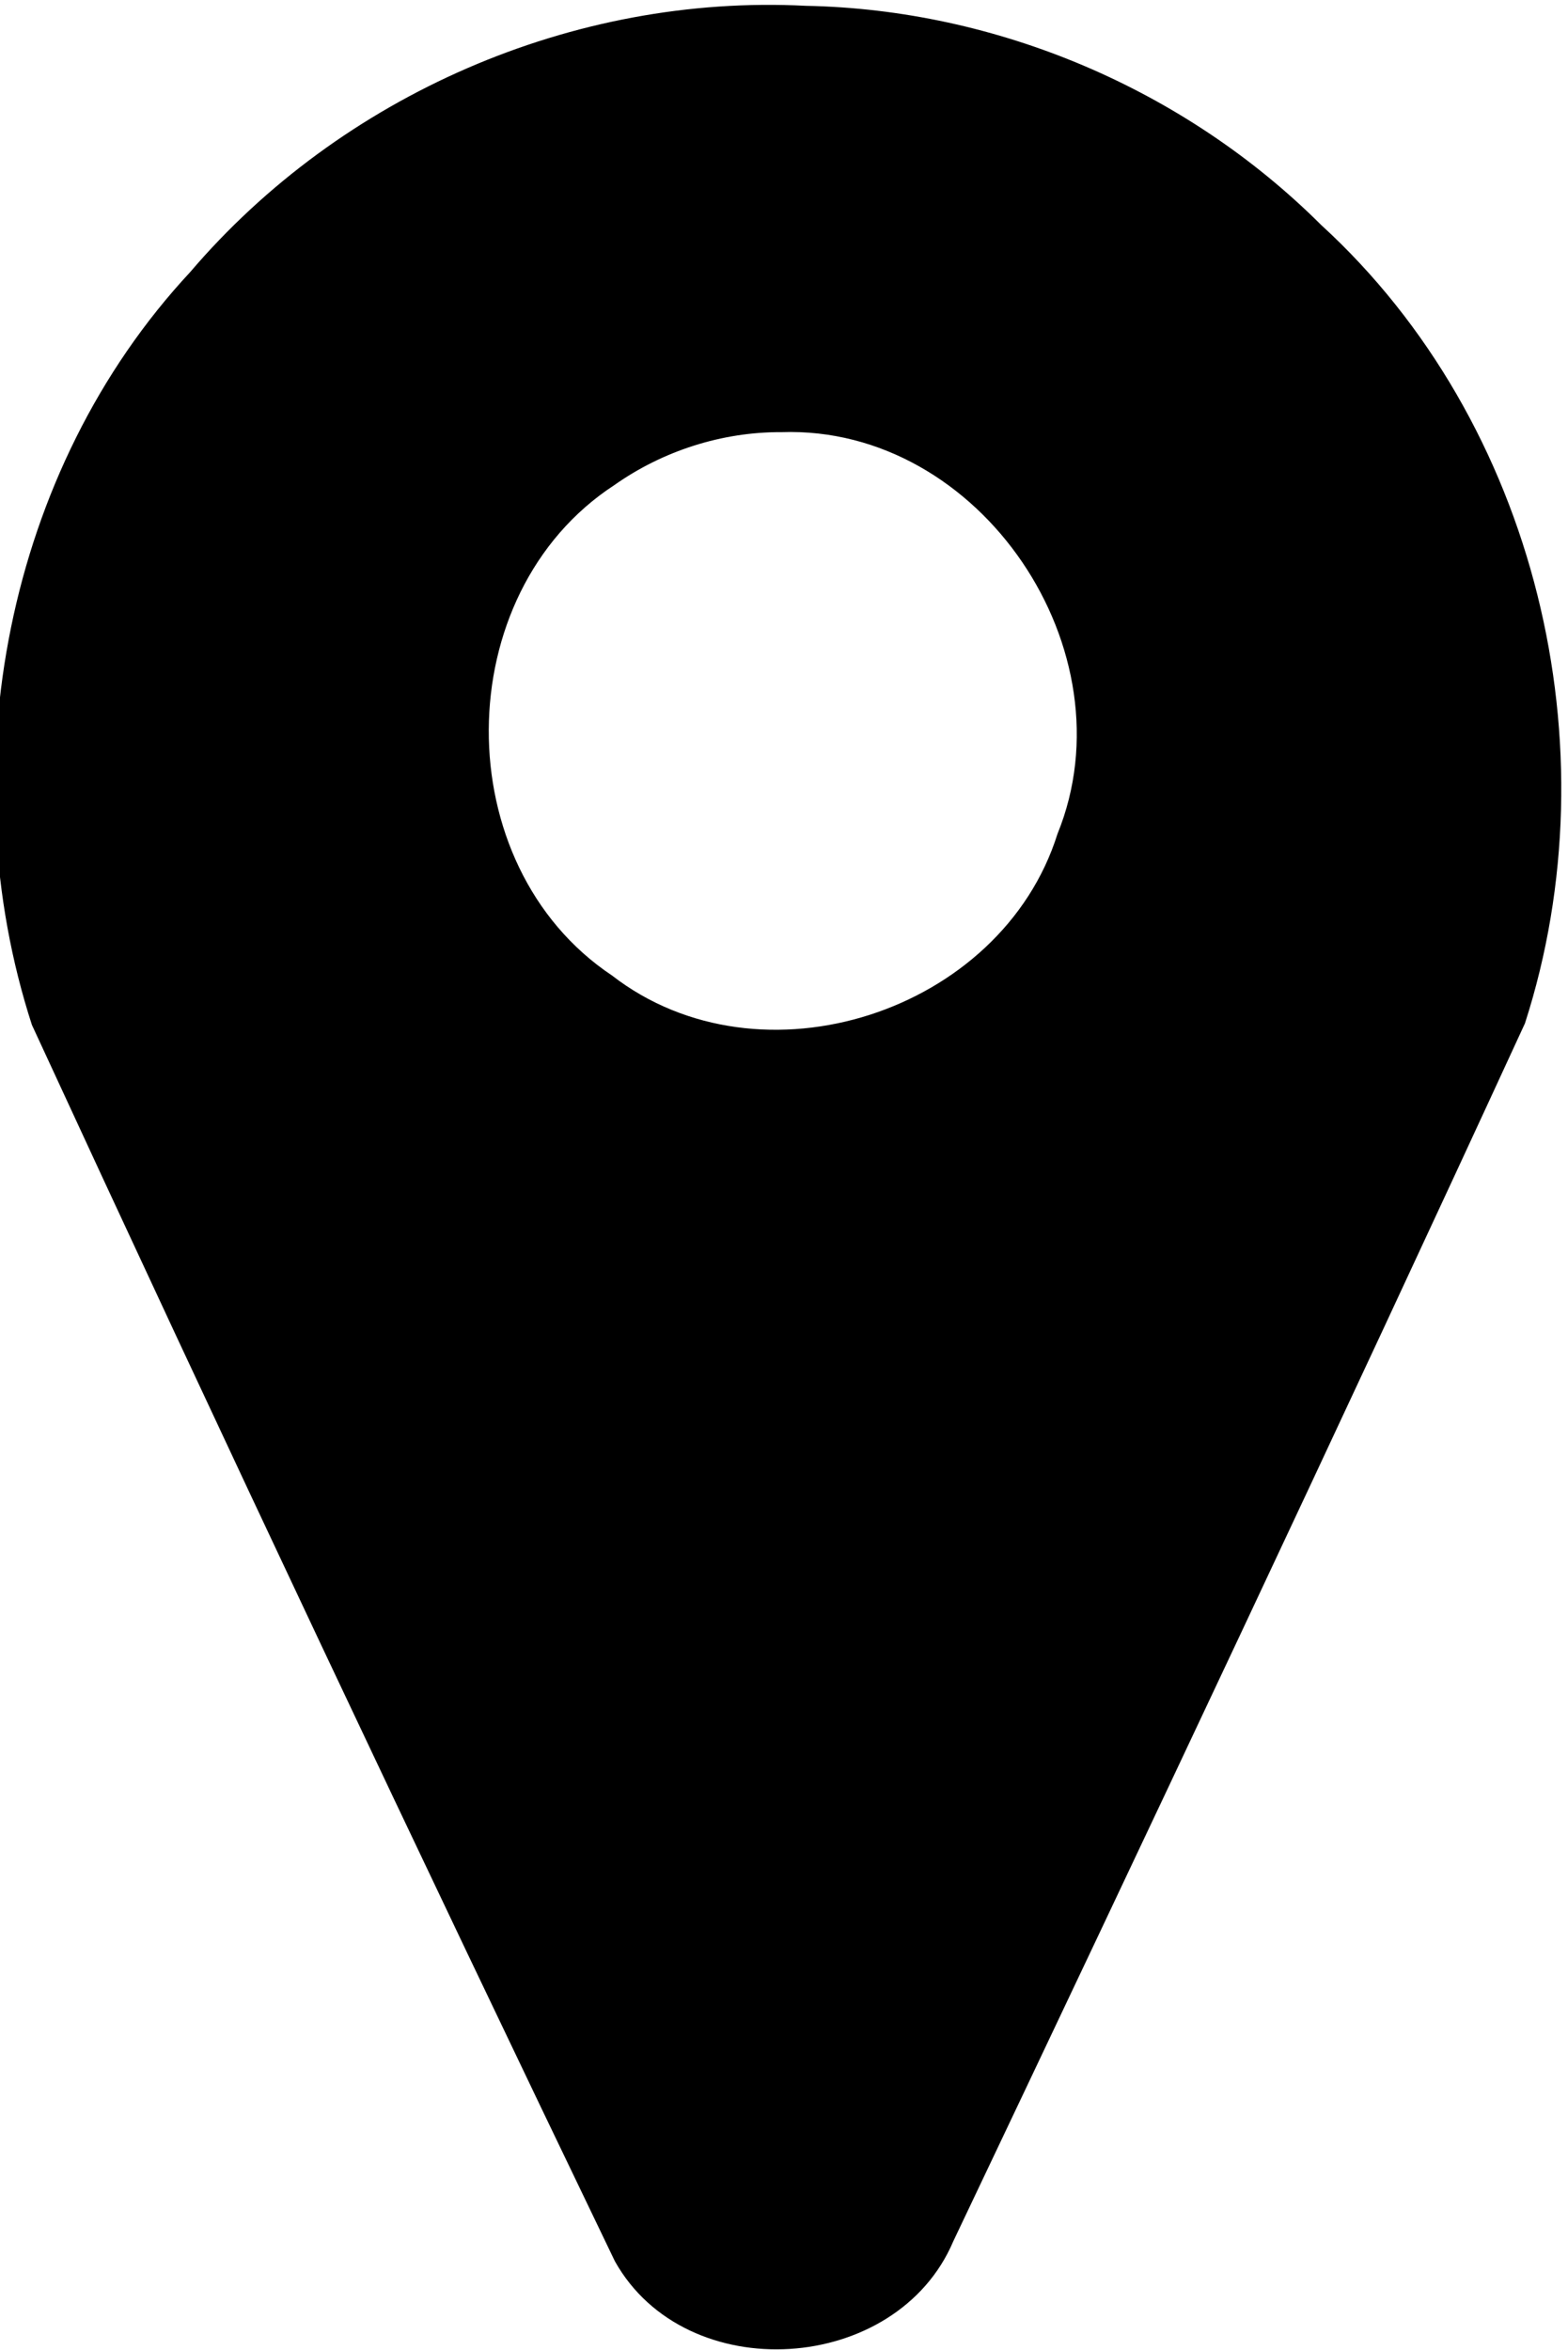 <svg width="89.998" height="134.84" version="1.1" viewBox="0 0 89.998 134.84" xmlns="http://www.w3.org/2000/svg">
 <g transform="matrix(18.569 0 0 18.548 -4166.5 -1516.8)">
  <path d="m226.87 81.795c-0.719-0.037-1.437 0.277-1.903 0.824-0.569 0.612-0.744 1.542-0.489 2.329 0.59 1.28 1.191 2.555 1.802 3.825 0.22 0.393 0.871 0.351 1.046-0.062 0.595-1.253 1.187-2.508 1.767-3.768 0.275-0.854 0.037-1.859-0.63-2.47-0.42-0.419-1.001-0.667-1.594-0.678zm-0.075 1.319c0.616-0.021 1.083 0.678 0.853 1.243-0.173 0.552-0.917 0.795-1.377 0.438-0.511-0.341-0.507-1.181 7e-3 -1.517 0.15-0.106 0.333-0.165 0.517-0.164z" fill="param(fill)" stroke-width=".001"/>
 </g>
</svg>
